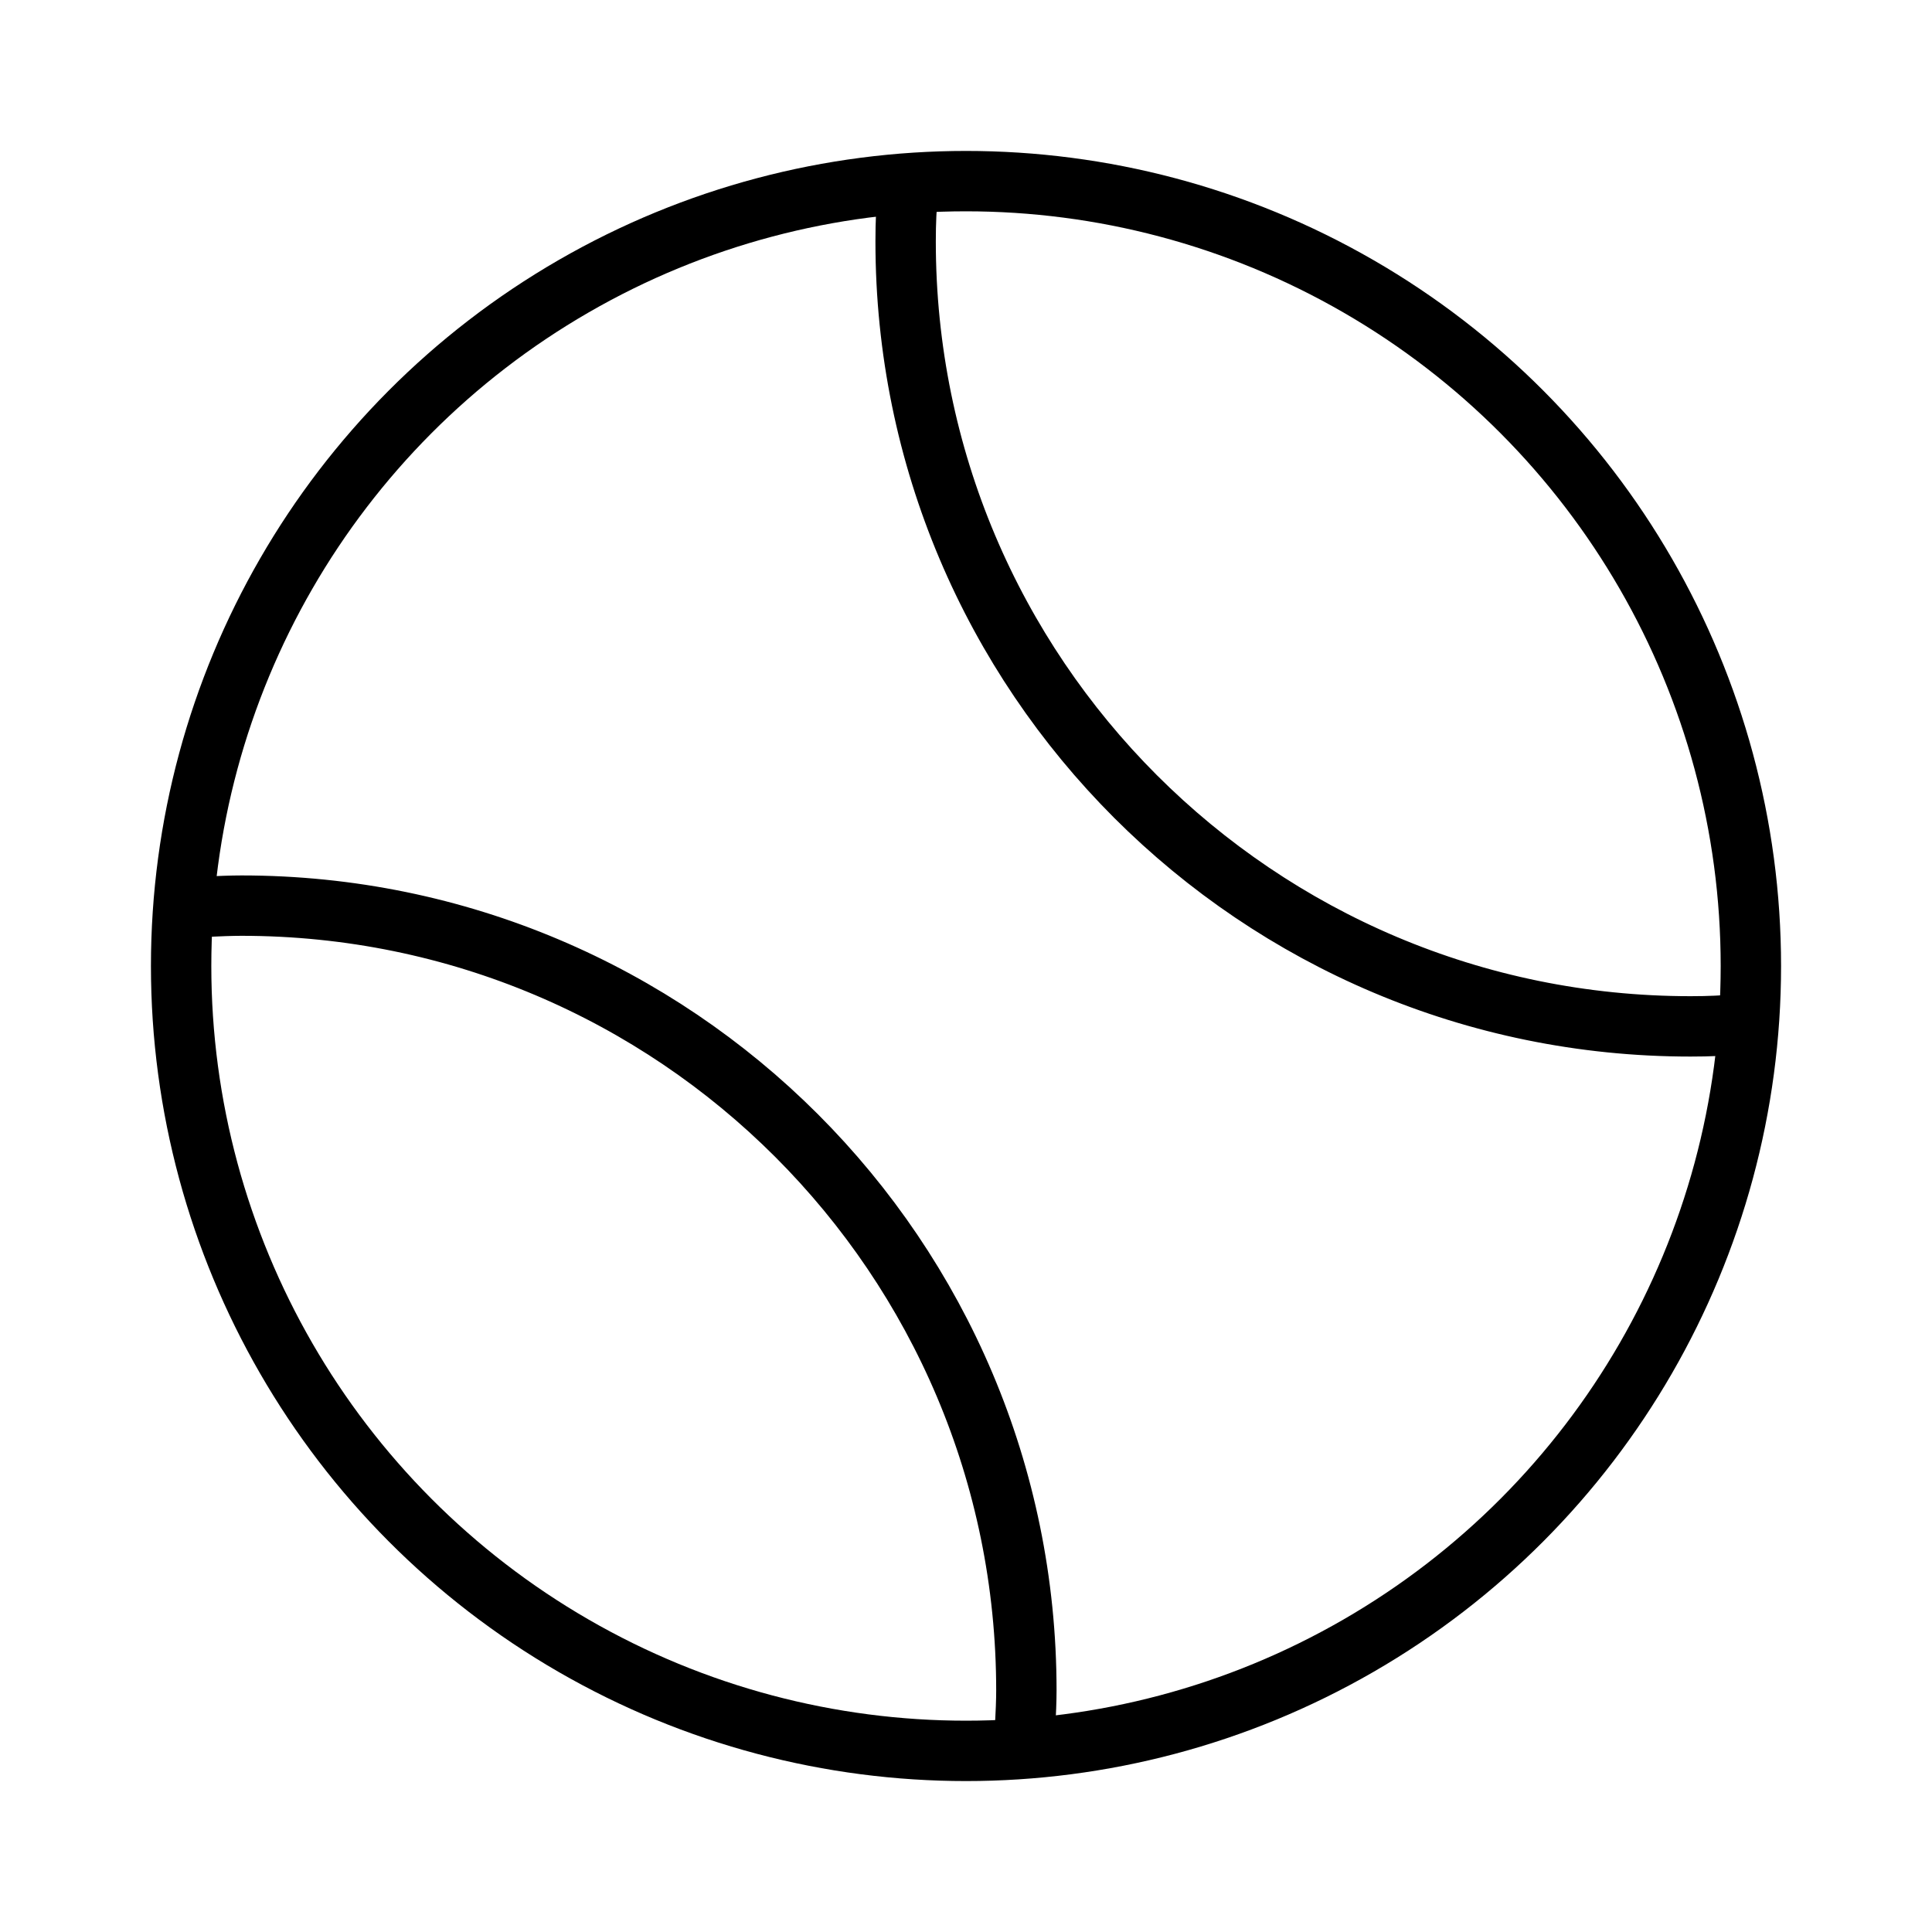 <svg xmlns="http://www.w3.org/2000/svg" class="ionicon" viewBox="0 0 512 512"><title>Tennisball</title><circle cx="256" cy="256" r="208" fill="none" stroke="currentColor" stroke-linecap="round" stroke-linejoin="round" stroke-width="16"/><path d="M461.43 271.44c-5.09.37-8.24.56-13.43.56-114.88 0-208-93.12-208-208 0-5.37.2-8.69.6-14M49.65 240.56S58.84 240 64 240c114.88 0 208 93.12 208 208 0 5.38-.61 14-.61 14" fill="none" stroke="currentColor" stroke-linecap="round" stroke-linejoin="round" stroke-width="16"/></svg>